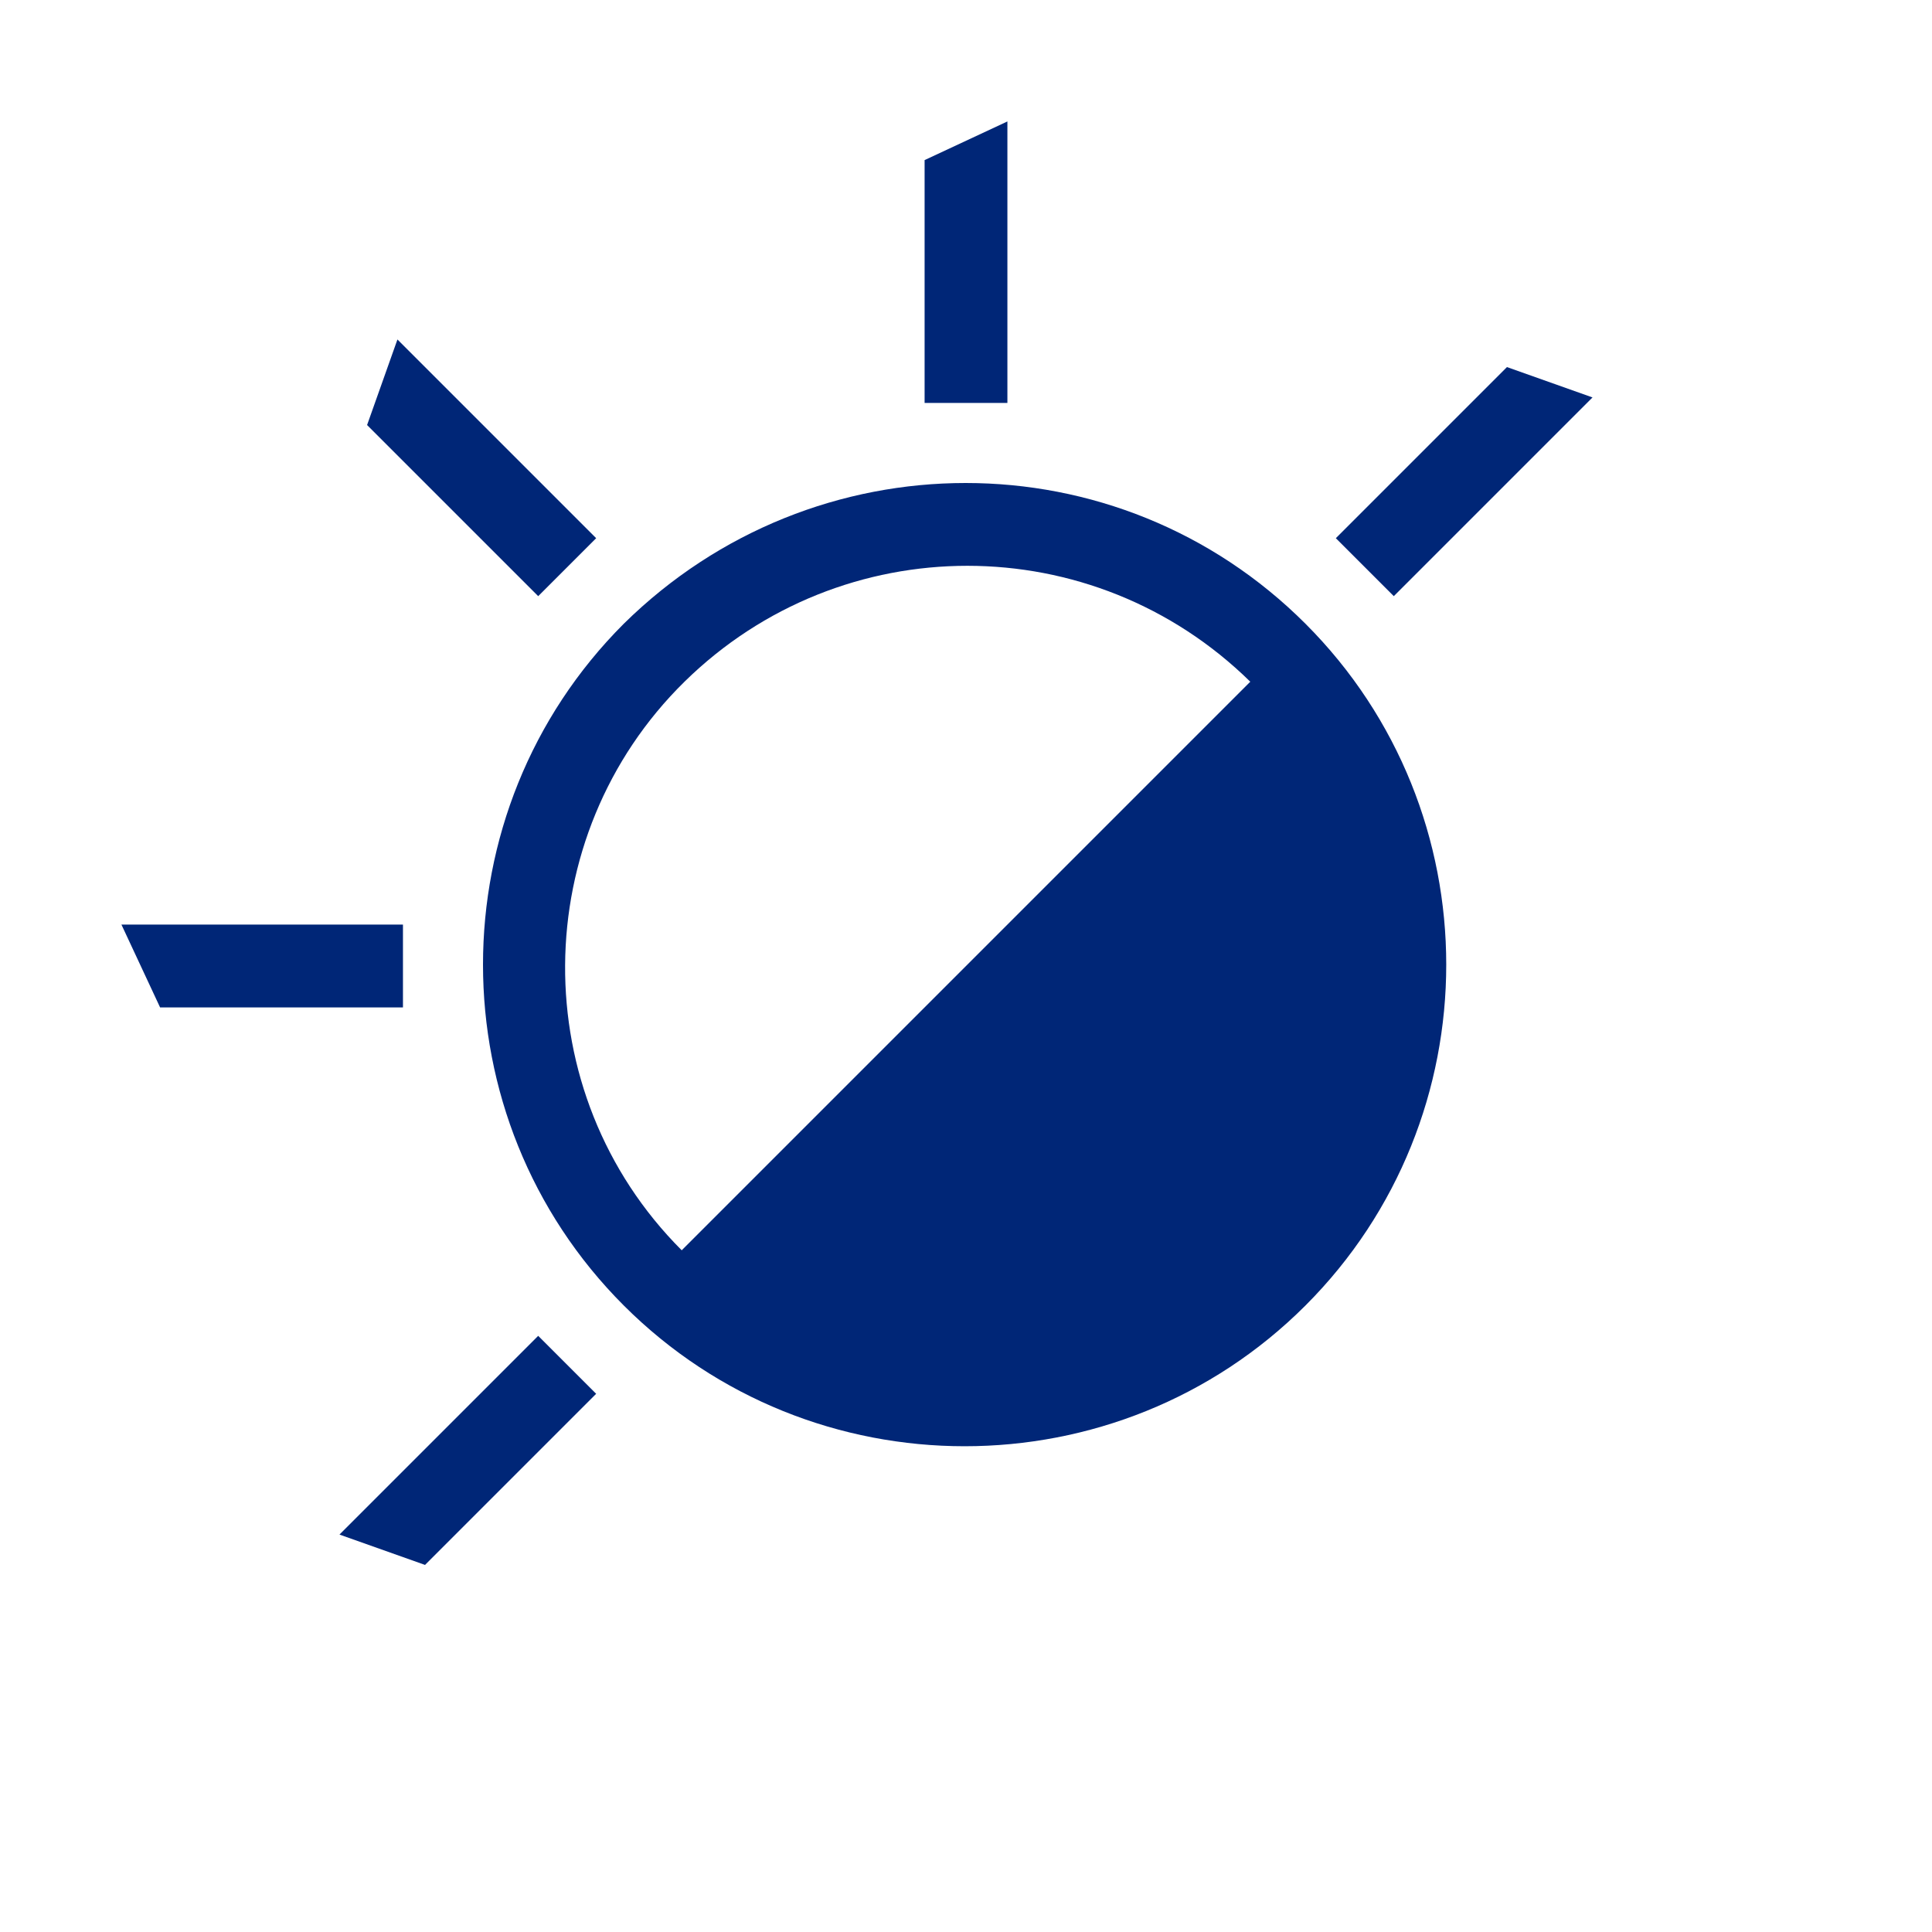 <?xml version="1.0" encoding="utf-8"?>
<!-- Generator: Adobe Illustrator 24.1.2, SVG Export Plug-In . SVG Version: 6.00 Build 0)  -->
<svg version="1.1" id="Ebene_1" xmlns="http://www.w3.org/2000/svg" xmlns:xlink="http://www.w3.org/1999/xlink" x="0px" y="0px"
	 width="70px" height="70px" viewBox="0 0 70 70" style="enable-background:new 0 0 70 70;" xml:space="preserve">
<style type="text/css">
	.st0{fill:none;}
	.st1{fill:#002677;}
</style>
<g>
	<circle class="st0" cx="35" cy="35" r="35"/>
	<g>
		<polygon class="st1" points="36.5,4.4 33.5,5.8 33.5,14.6 36.5,14.6 		"/>
		<polygon class="st1" points="21.6,19.5 14.4,12.3 13.3,15.4 19.5,21.6 		"/>
		<polygon class="st1" points="14.6,33.5 4.4,33.5 5.8,36.5 14.6,36.5 		"/>
		<polygon class="st1" points="12.3,55.6 15.4,56.7 21.6,50.5 19.5,48.4 		"/>
		<polygon class="st1" points="57.7,14.4 54.6,13.3 48.4,19.5 50.5,21.6 		"/>
		<path class="st1" d="M22.6,22.6c-6.8,6.8-6.8,17.9,0,24.7s17.9,6.8,24.7,0s6.8-17.9,0-24.7l0,0C40.5,15.8,29.5,15.8,22.6,22.6z
			 M24.7,45.3c-5.7-5.7-5.6-15,0.1-20.6s14.8-5.6,20.5,0L24.7,45.3z"/>
	</g>
</g>
</svg>
